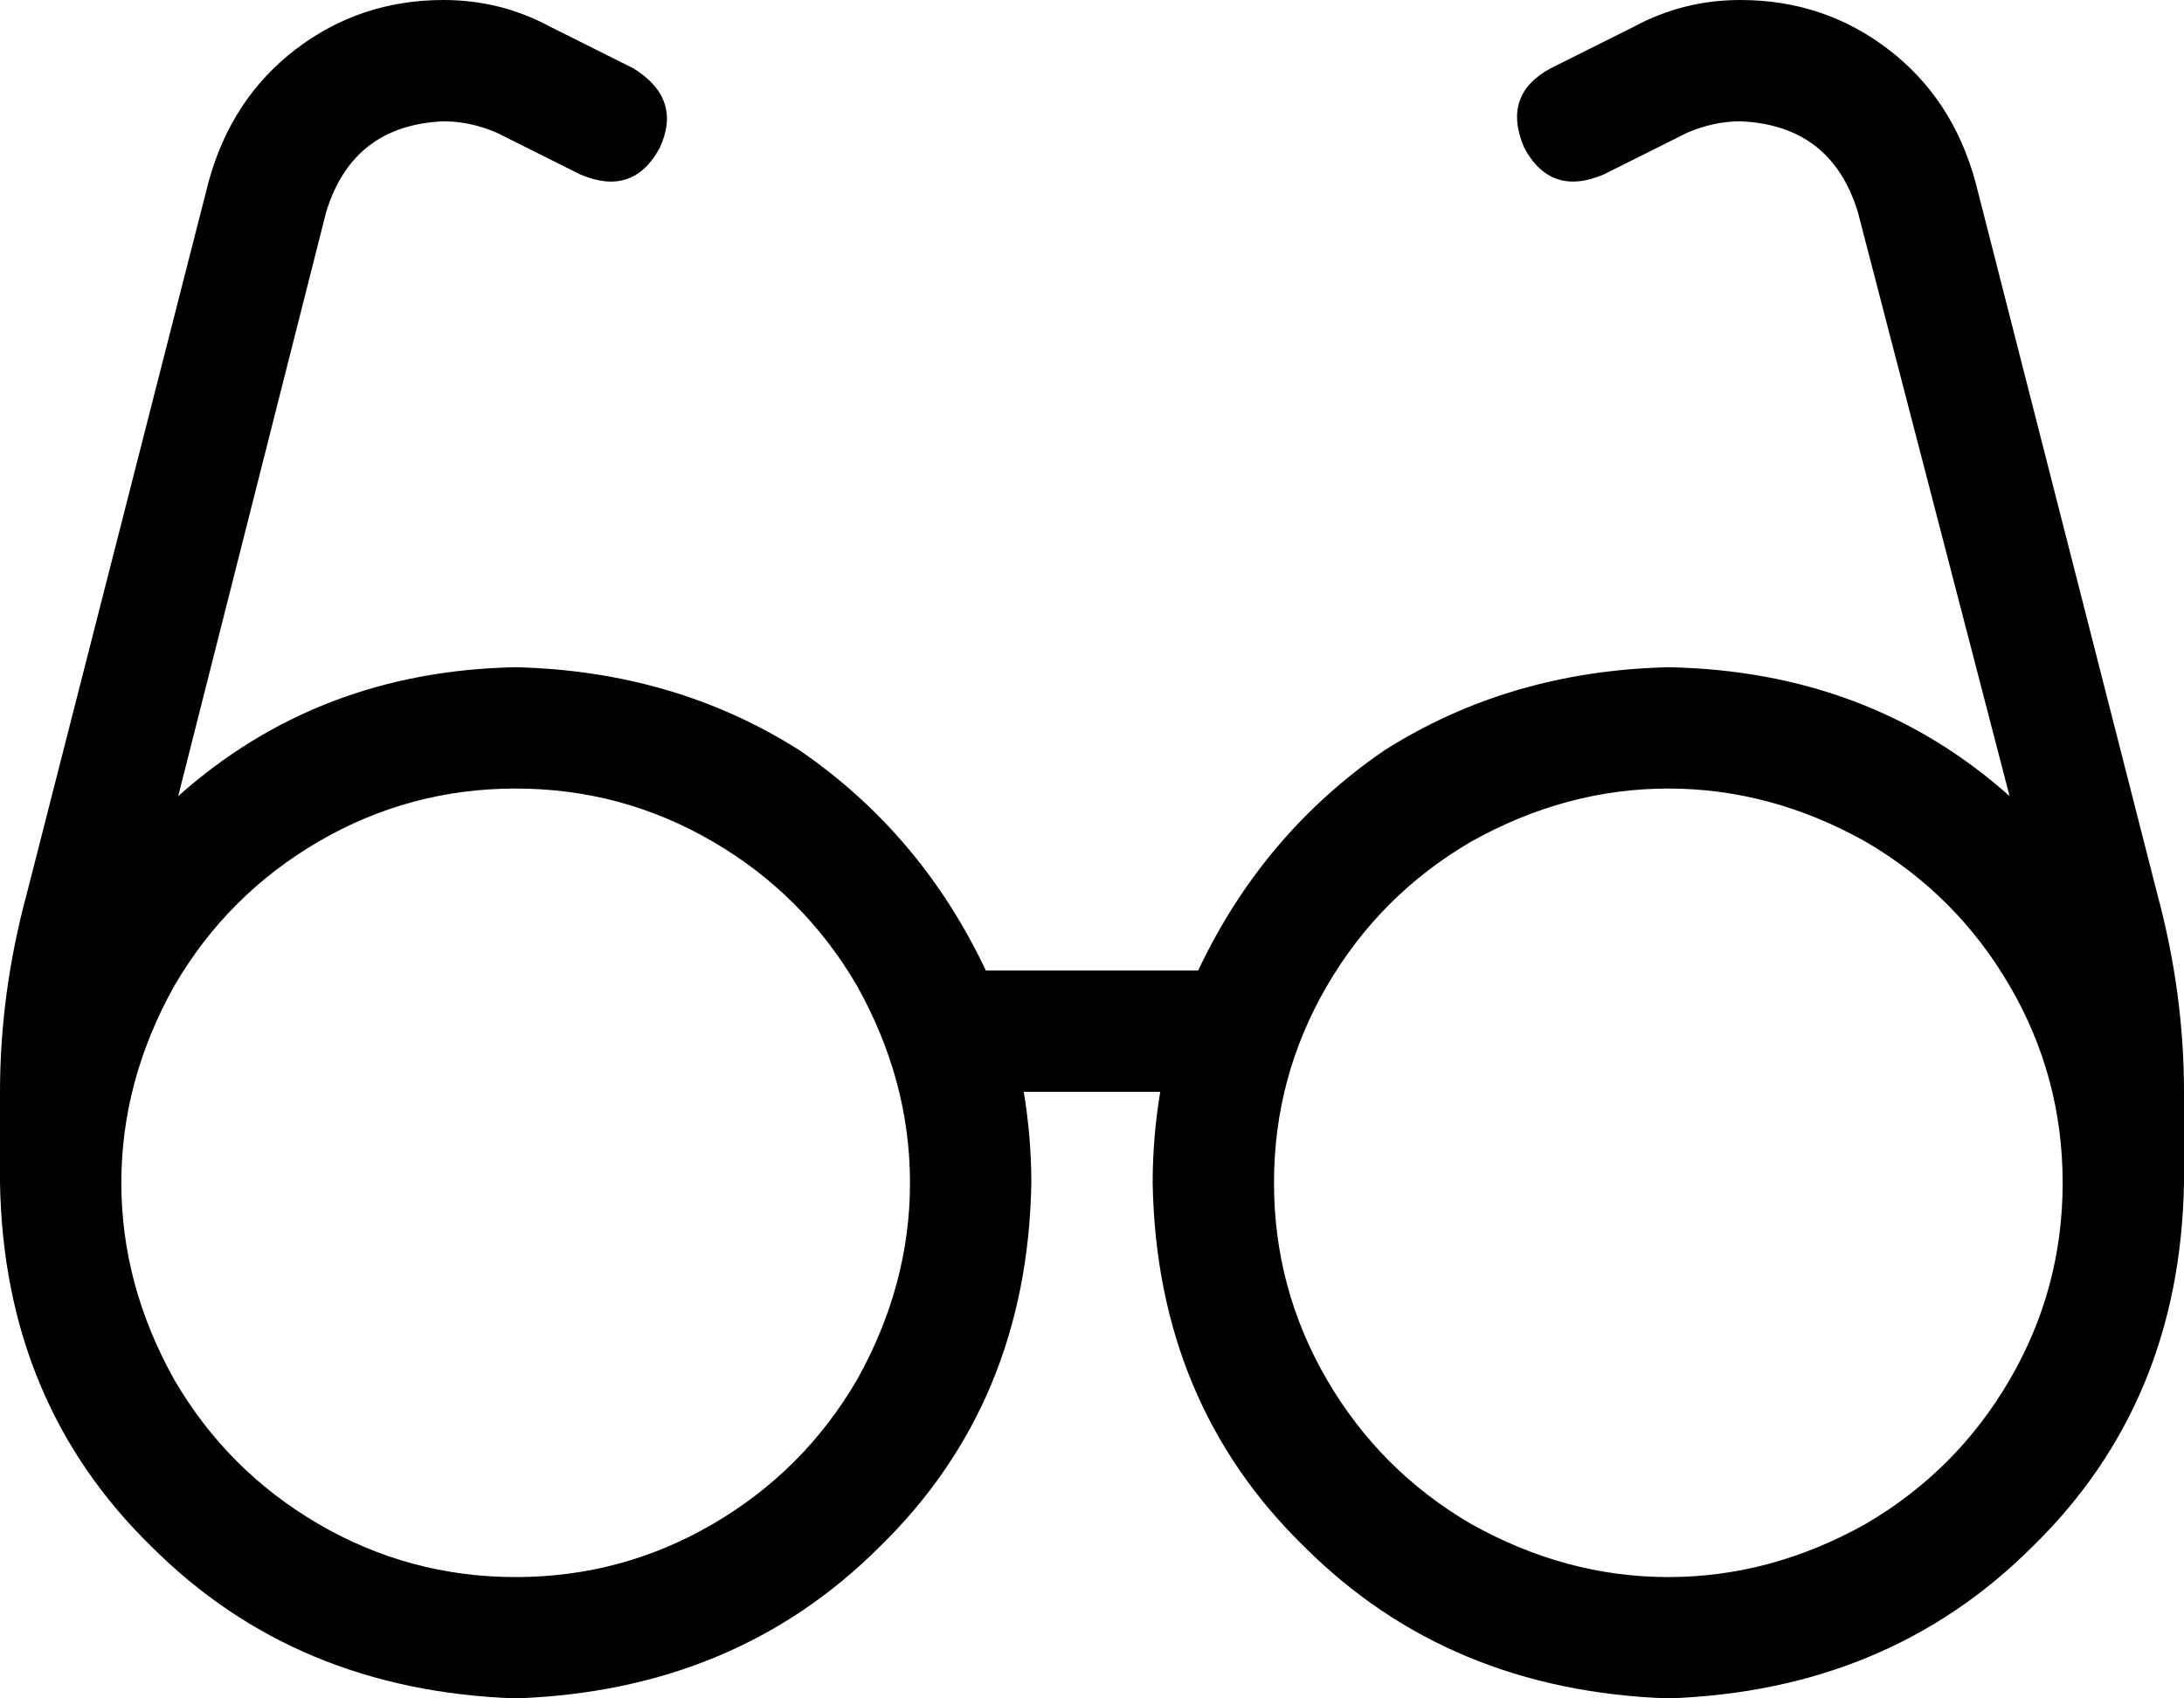 <svg xmlns="http://www.w3.org/2000/svg" viewBox="0 0 576 448">
  <path d="M 117 32 Q 93 33 86 56 L 47 210 L 47 210 Q 84 177 136 176 Q 178 177 211 198 Q 243 220 260 256 L 316 256 L 316 256 Q 333 220 365 198 Q 398 177 440 176 Q 493 177 530 210 L 490 56 L 490 56 Q 483 33 459 32 Q 452 32 445 35 L 423 46 L 423 46 Q 409 52 402 39 Q 396 25 409 18 L 431 7 L 431 7 Q 444 0 459 0 Q 481 0 498 13 Q 515 26 521 48 L 569 236 L 569 236 Q 576 262 576 288 L 576 312 L 576 312 Q 575 370 536 408 Q 498 446 440 448 Q 382 446 344 408 Q 305 370 304 312 Q 304 300 306 288 L 270 288 L 270 288 Q 272 300 272 312 Q 271 370 232 408 Q 194 446 136 448 Q 78 446 40 408 Q 1 370 0 312 L 0 288 L 0 288 Q 0 262 7 236 L 55 48 L 55 48 Q 61 26 78 13 Q 95 0 117 0 Q 132 0 145 7 L 167 18 L 167 18 Q 180 26 174 39 Q 167 52 153 46 L 131 35 L 131 35 Q 124 32 117 32 L 117 32 Z M 544 312 Q 544 284 530 260 L 530 260 L 530 260 Q 516 236 492 222 Q 467 208 440 208 Q 413 208 388 222 Q 364 236 350 260 Q 336 284 336 312 Q 336 340 350 364 Q 364 388 388 402 Q 413 416 440 416 Q 467 416 492 402 Q 516 388 530 364 Q 544 340 544 312 L 544 312 Z M 136 416 Q 164 416 188 402 L 188 402 L 188 402 Q 212 388 226 364 Q 240 339 240 312 Q 240 285 226 260 Q 212 236 188 222 Q 164 208 136 208 Q 108 208 84 222 Q 60 236 46 260 Q 32 285 32 312 Q 32 339 46 364 Q 60 388 84 402 Q 108 416 136 416 L 136 416 Z" />
</svg>